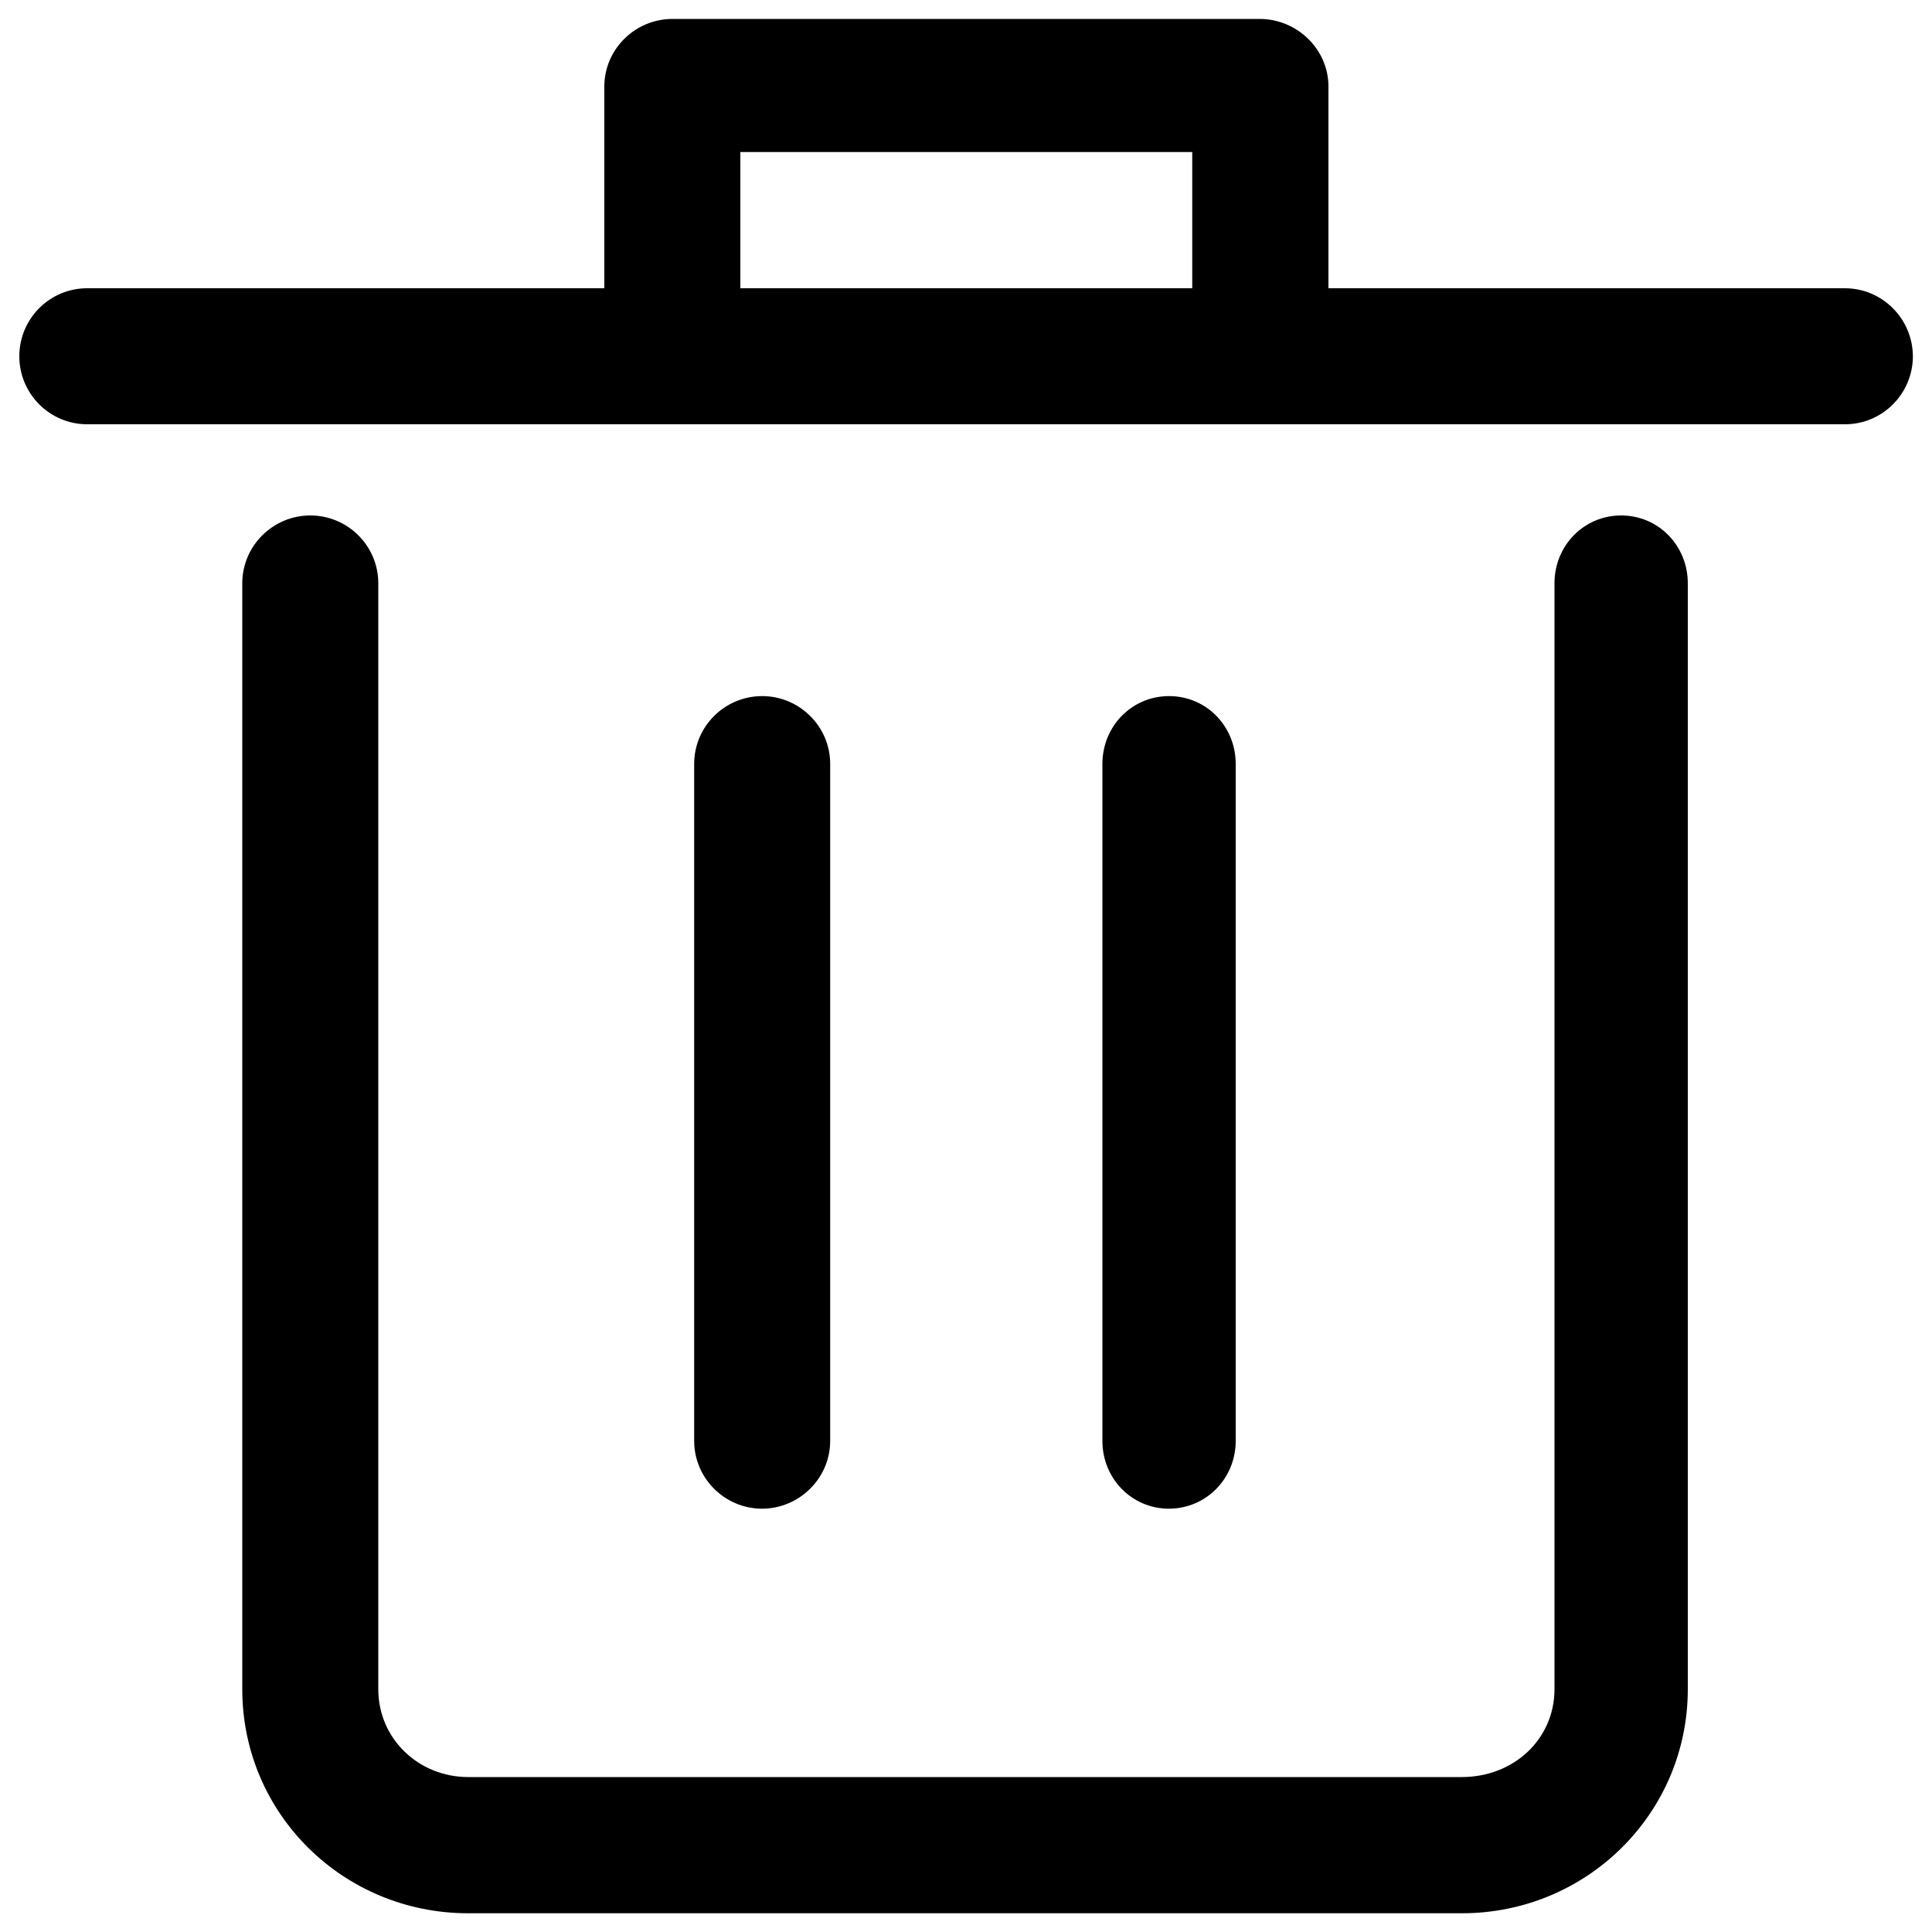 <?xml version="1.0" encoding="utf-8"?>
<!-- Svg Vector Icons : http://www.onlinewebfonts.com/icon -->
<!DOCTYPE svg PUBLIC "-//W3C//DTD SVG 1.1//EN" "http://www.w3.org/Graphics/SVG/1.1/DTD/svg11.dtd">
<svg version="1.1" xmlns="http://www.w3.org/2000/svg" xmlns:xlink="http://www.w3.org/1999/xlink" x="0px" y="0px" viewBox="0 0 1000 1000" enable-background="new 0 0 1000 1000" xml:space="preserve">
<g><path d="M242.3,990.3c-64.5,0-116.9-51.4-116.9-116V301.9c0-19.4,15.9-35.1,35.2-35.1c19.4,0,35.2,15.7,35.2,35.1v572.4c0,25.8,21,45.5,46.5,45.5h514.3c27,0,48-19.7,48-45.5V301.9c0-19.4,15.1-35.1,34.5-35.1c19.4,0,34.5,15.7,34.5,35.1v572.4c0,64.5-52.5,116-116.9,116H242.3L242.3,990.3z"/><path d="M954.9,149.2H687.6V44.8c0-19.4-16.3-35-35.6-35H348.1c-19.4,0-35.3,15.7-35.3,35v104.4H45.1C25.7,149.2,10,165,10,184.4c0,19.4,15.7,35.2,35.1,35.2h909.9c19.4,0,35.1-15.9,35.1-35.2C990,165,974.3,149.2,954.9,149.2L954.9,149.2z M617.1,149.2H383.2V78.7h233.9V149.2L617.1,149.2z"/><path d="M429.7,745.8V395.4c0-19.4-15.9-35.1-35.2-35.1c-19.4,0-35.2,15.7-35.2,35.1v350.4c0,19.4,15.9,35.1,35.2,35.1C413.8,780.8,429.7,765.1,429.7,745.8L429.7,745.8z"/><path d="M639.6,745.8V395.4c0-19.4-15.1-35.1-34.5-35.1c-19.4,0-34.5,15.7-34.5,35.1v350.4c0,19.4,15.1,35.1,34.5,35.1C624.5,780.8,639.6,765.1,639.6,745.8L639.6,745.8z"/></g>
</svg>
